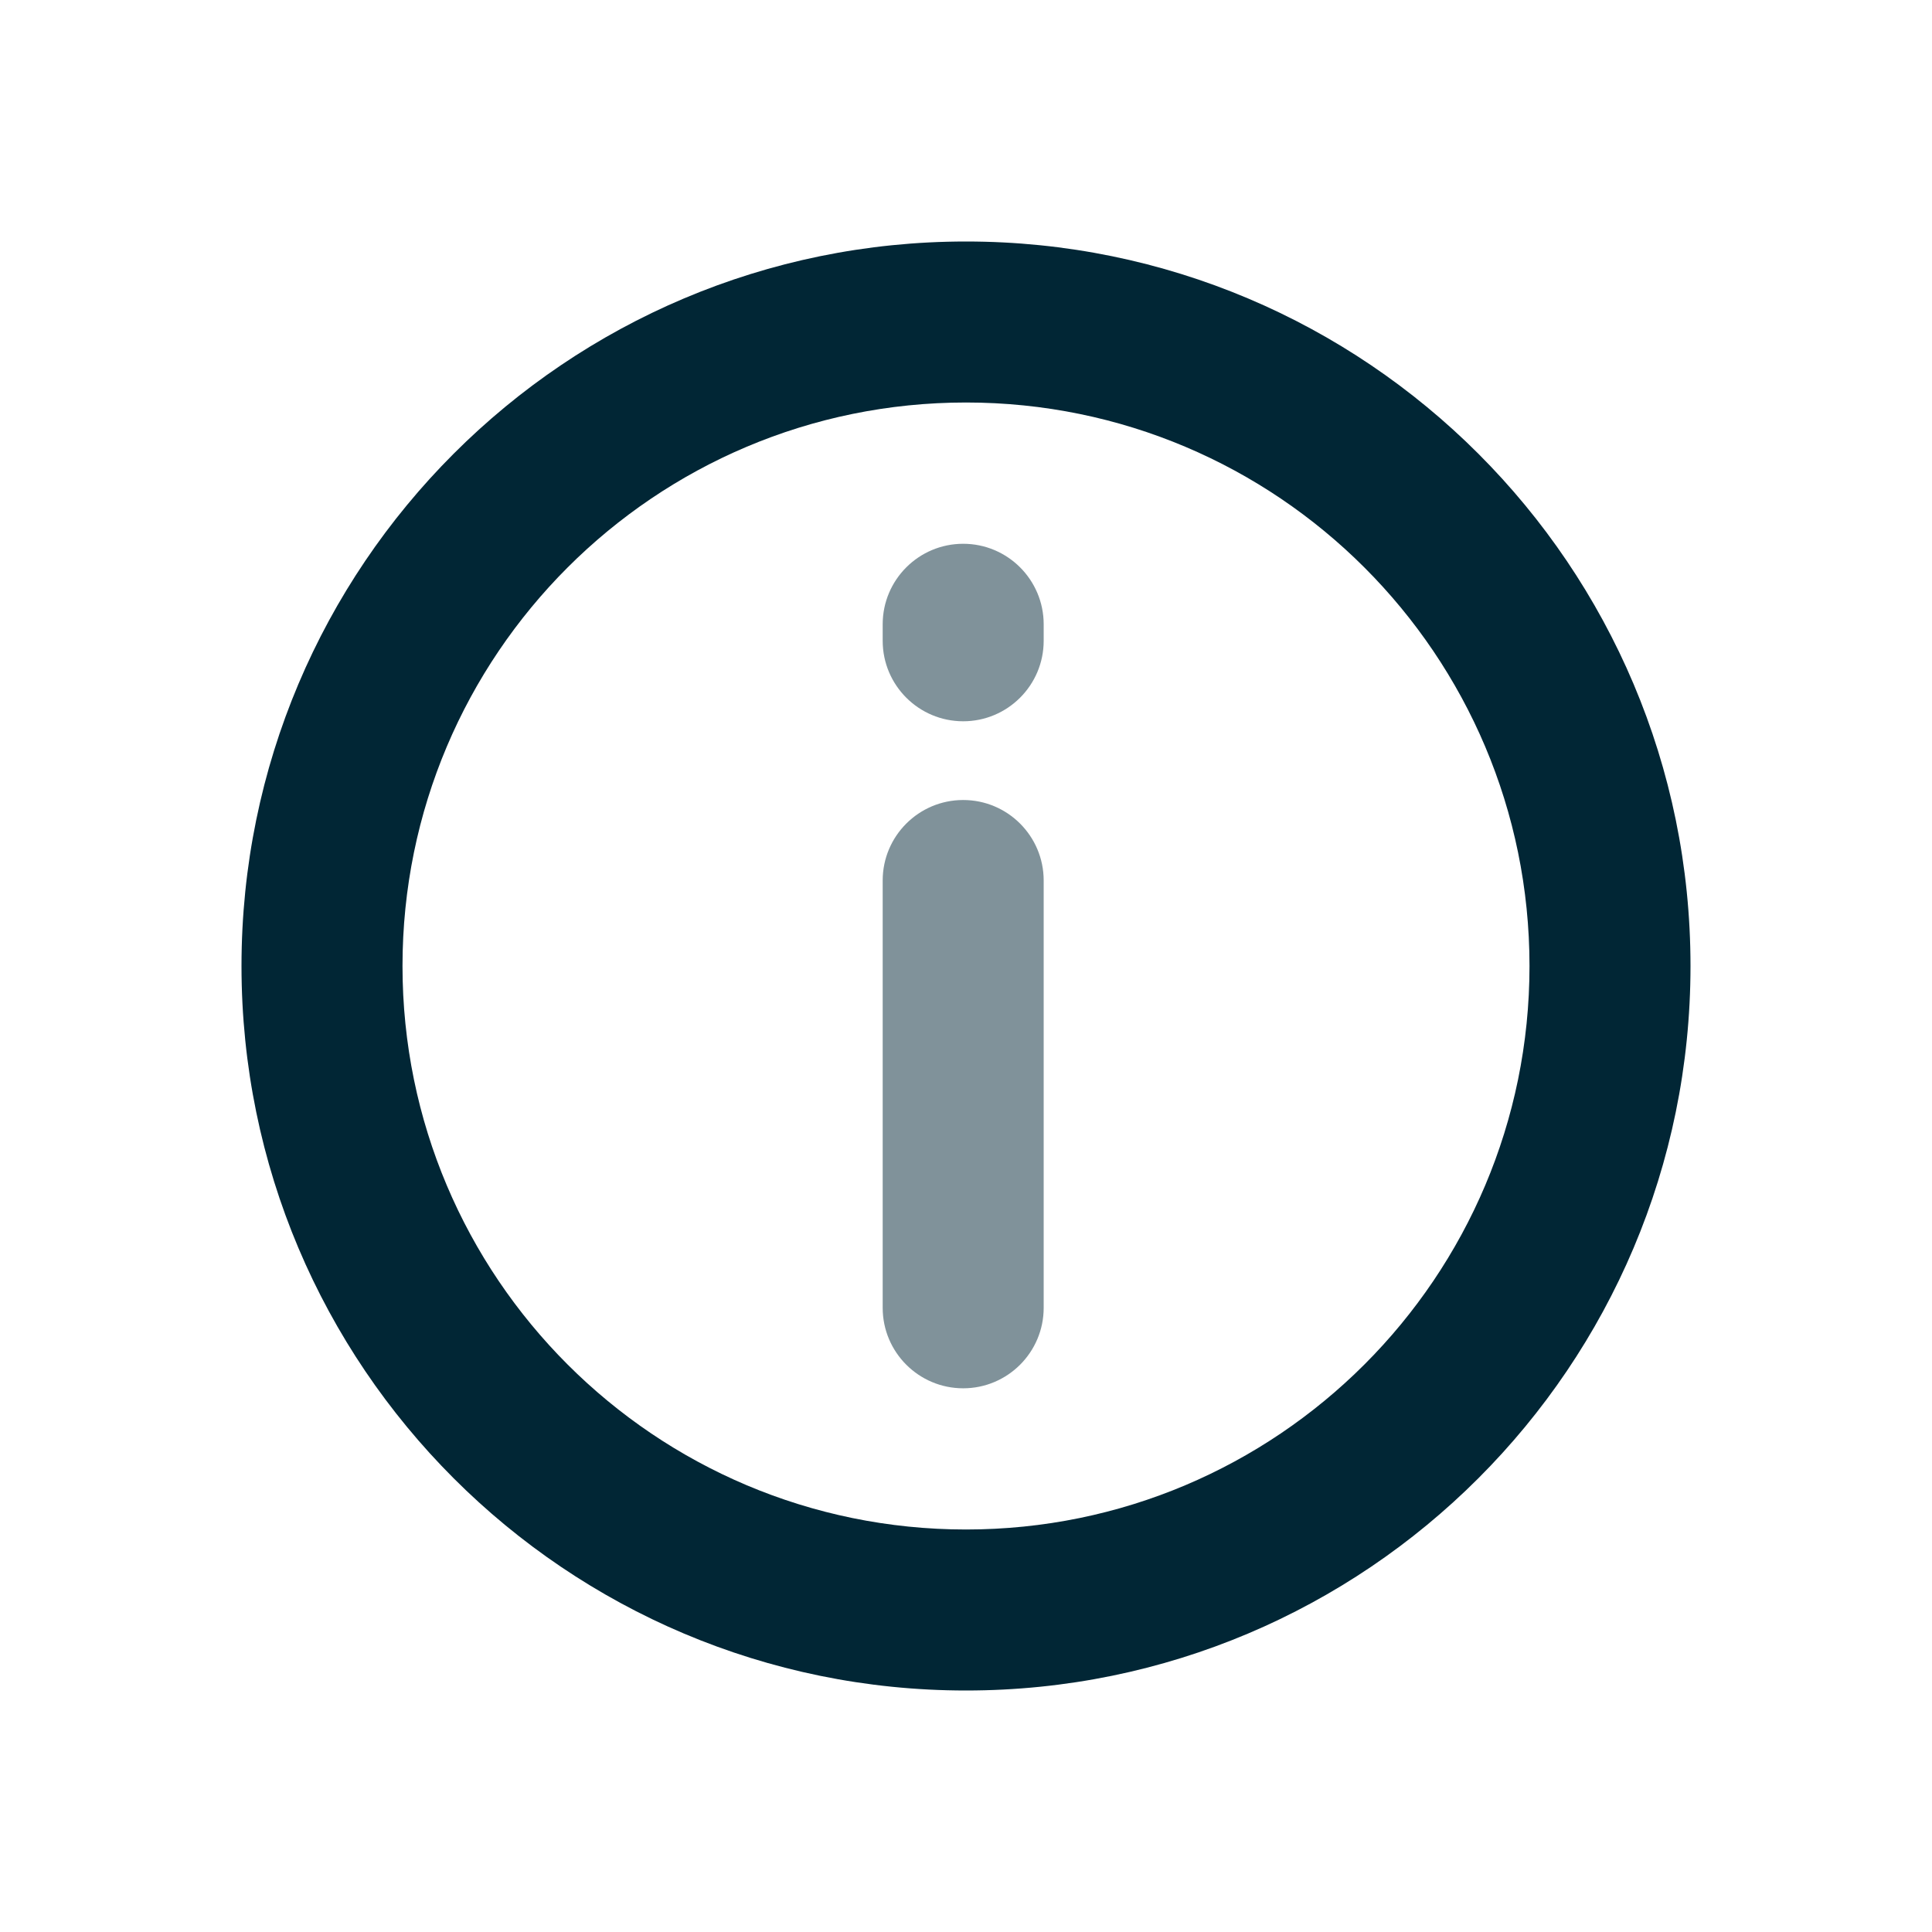 <svg width="24" height="24" viewBox="0 0 24 24" fill="none" xmlns="http://www.w3.org/2000/svg">
<path fill-rule="evenodd" clip-rule="evenodd" d="M12 19C15.866 19 19 15.866 19 12C19 8.134 15.866 5 12 5C8.134 5 5 8.134 5 12C5 15.866 8.134 19 12 19ZM12 21C16.971 21 21 16.971 21 12C21 7.029 16.971 3 12 3C7.029 3 3 7.029 3 12C3 16.971 7.029 21 12 21Z" fill="#012635"/>
<g opacity="0.5">
<path d="M12.965 10.938C12.965 10.386 12.517 9.938 11.965 9.938C11.413 9.938 10.965 10.386 10.965 10.938L10.965 16.246C10.965 16.798 11.413 17.246 11.965 17.246C12.517 17.246 12.965 16.798 12.965 16.246V10.938Z" fill="#012635"/>
<path d="M12.965 7.755C12.965 7.203 12.517 6.755 11.965 6.755C11.413 6.755 10.965 7.203 10.965 7.755V7.96C10.965 8.512 11.413 8.96 11.965 8.96C12.517 8.96 12.965 8.512 12.965 7.96V7.755Z" fill="#012635"/>
</g>
</svg>
